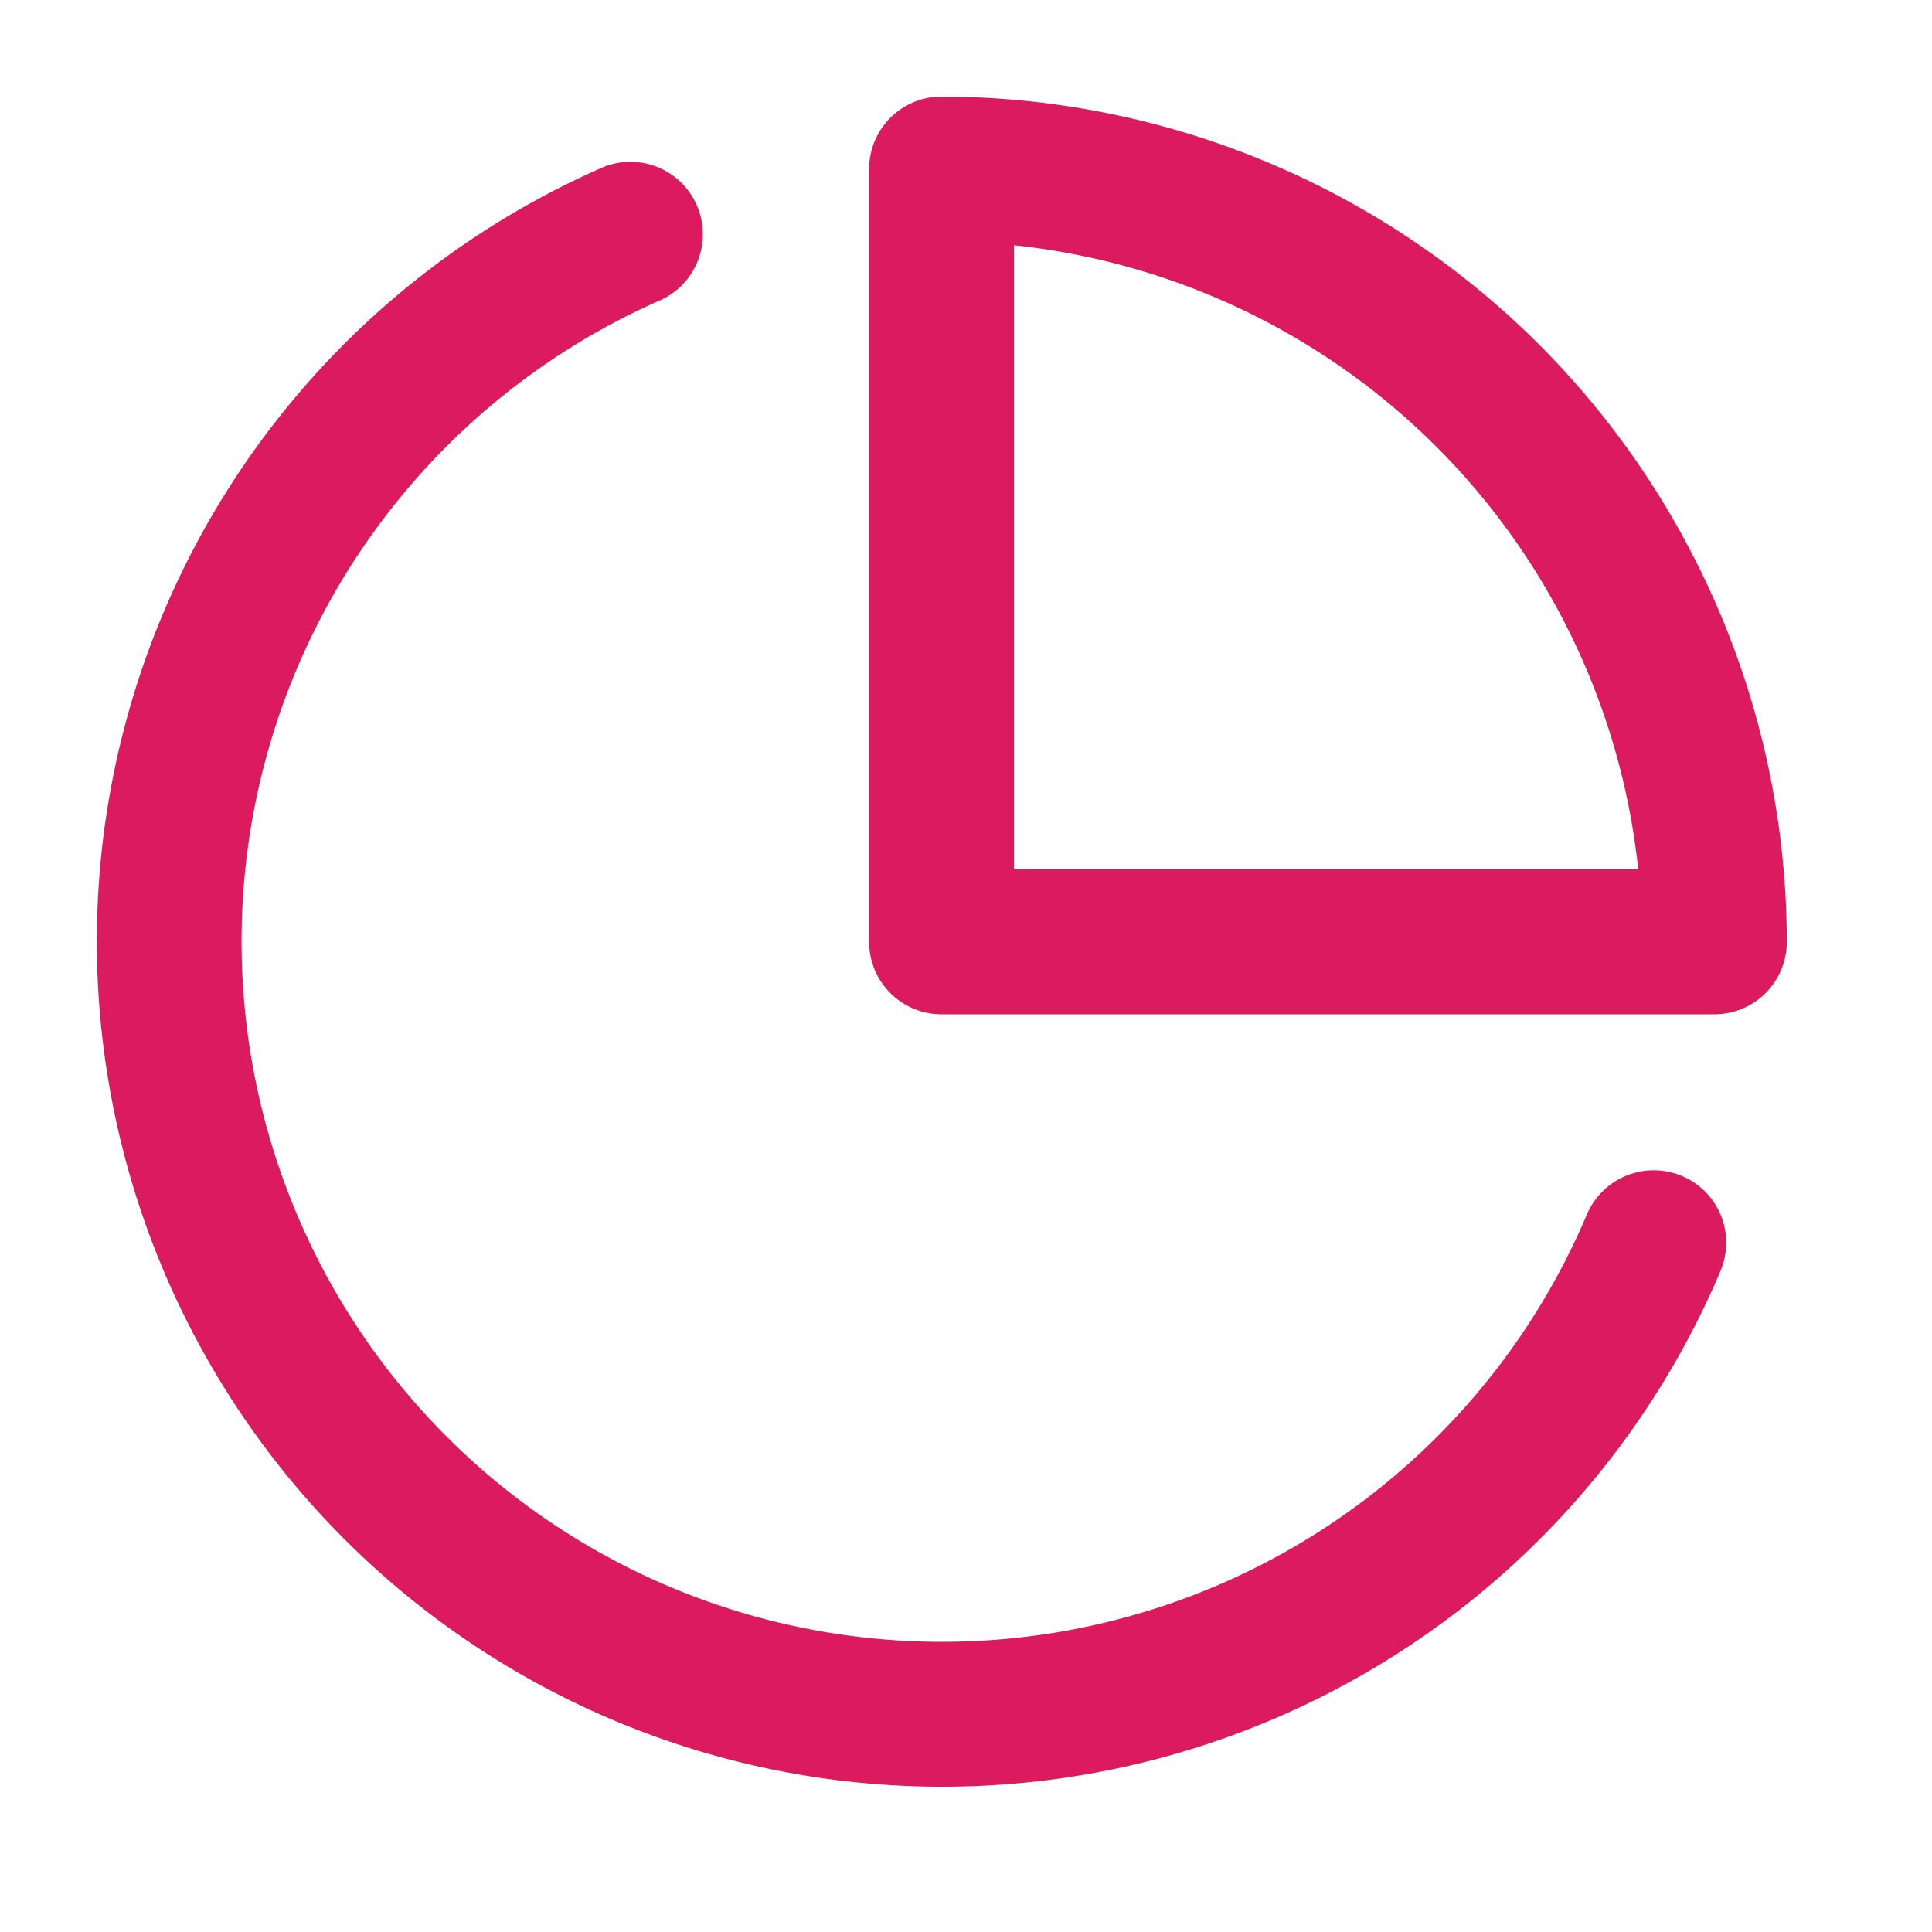 <svg xmlns="http://www.w3.org/2000/svg" width="20" height="20" viewBox="0 0 20 20">
  <g id="plan_assist_hover" transform="translate(-6841 13)">
    <rect id="Rectangle_54" data-name="Rectangle 54" width="20" height="20" transform="translate(6841 -13)" fill="none" opacity="0.242"/>
    <g id="Group_45" data-name="Group 45" transform="translate(6598.747 -235.25)">
      <path id="Path_84" data-name="Path 84" d="M259.662,234.423a.752.752,0,0,0-.982.4,7.25,7.25,0,1,1-9.58-9.47.75.75,0,0,0-.6-1.374,8.75,8.75,0,1,0,11.563,11.429A.749.749,0,0,0,259.662,234.423Z" fill="#db1b5d"/>
      <path id="Path_85" data-name="Path 85" d="M252,223.25a.75.75,0,0,0-.75.75v8a.75.75,0,0,0,.75.75h8a.75.75,0,0,0,.75-.75A8.76,8.76,0,0,0,252,223.25Zm.75,8v-6.461a7.265,7.265,0,0,1,6.462,6.461Z" fill="#db1b5d"/>
    </g>
  </g>
</svg>
